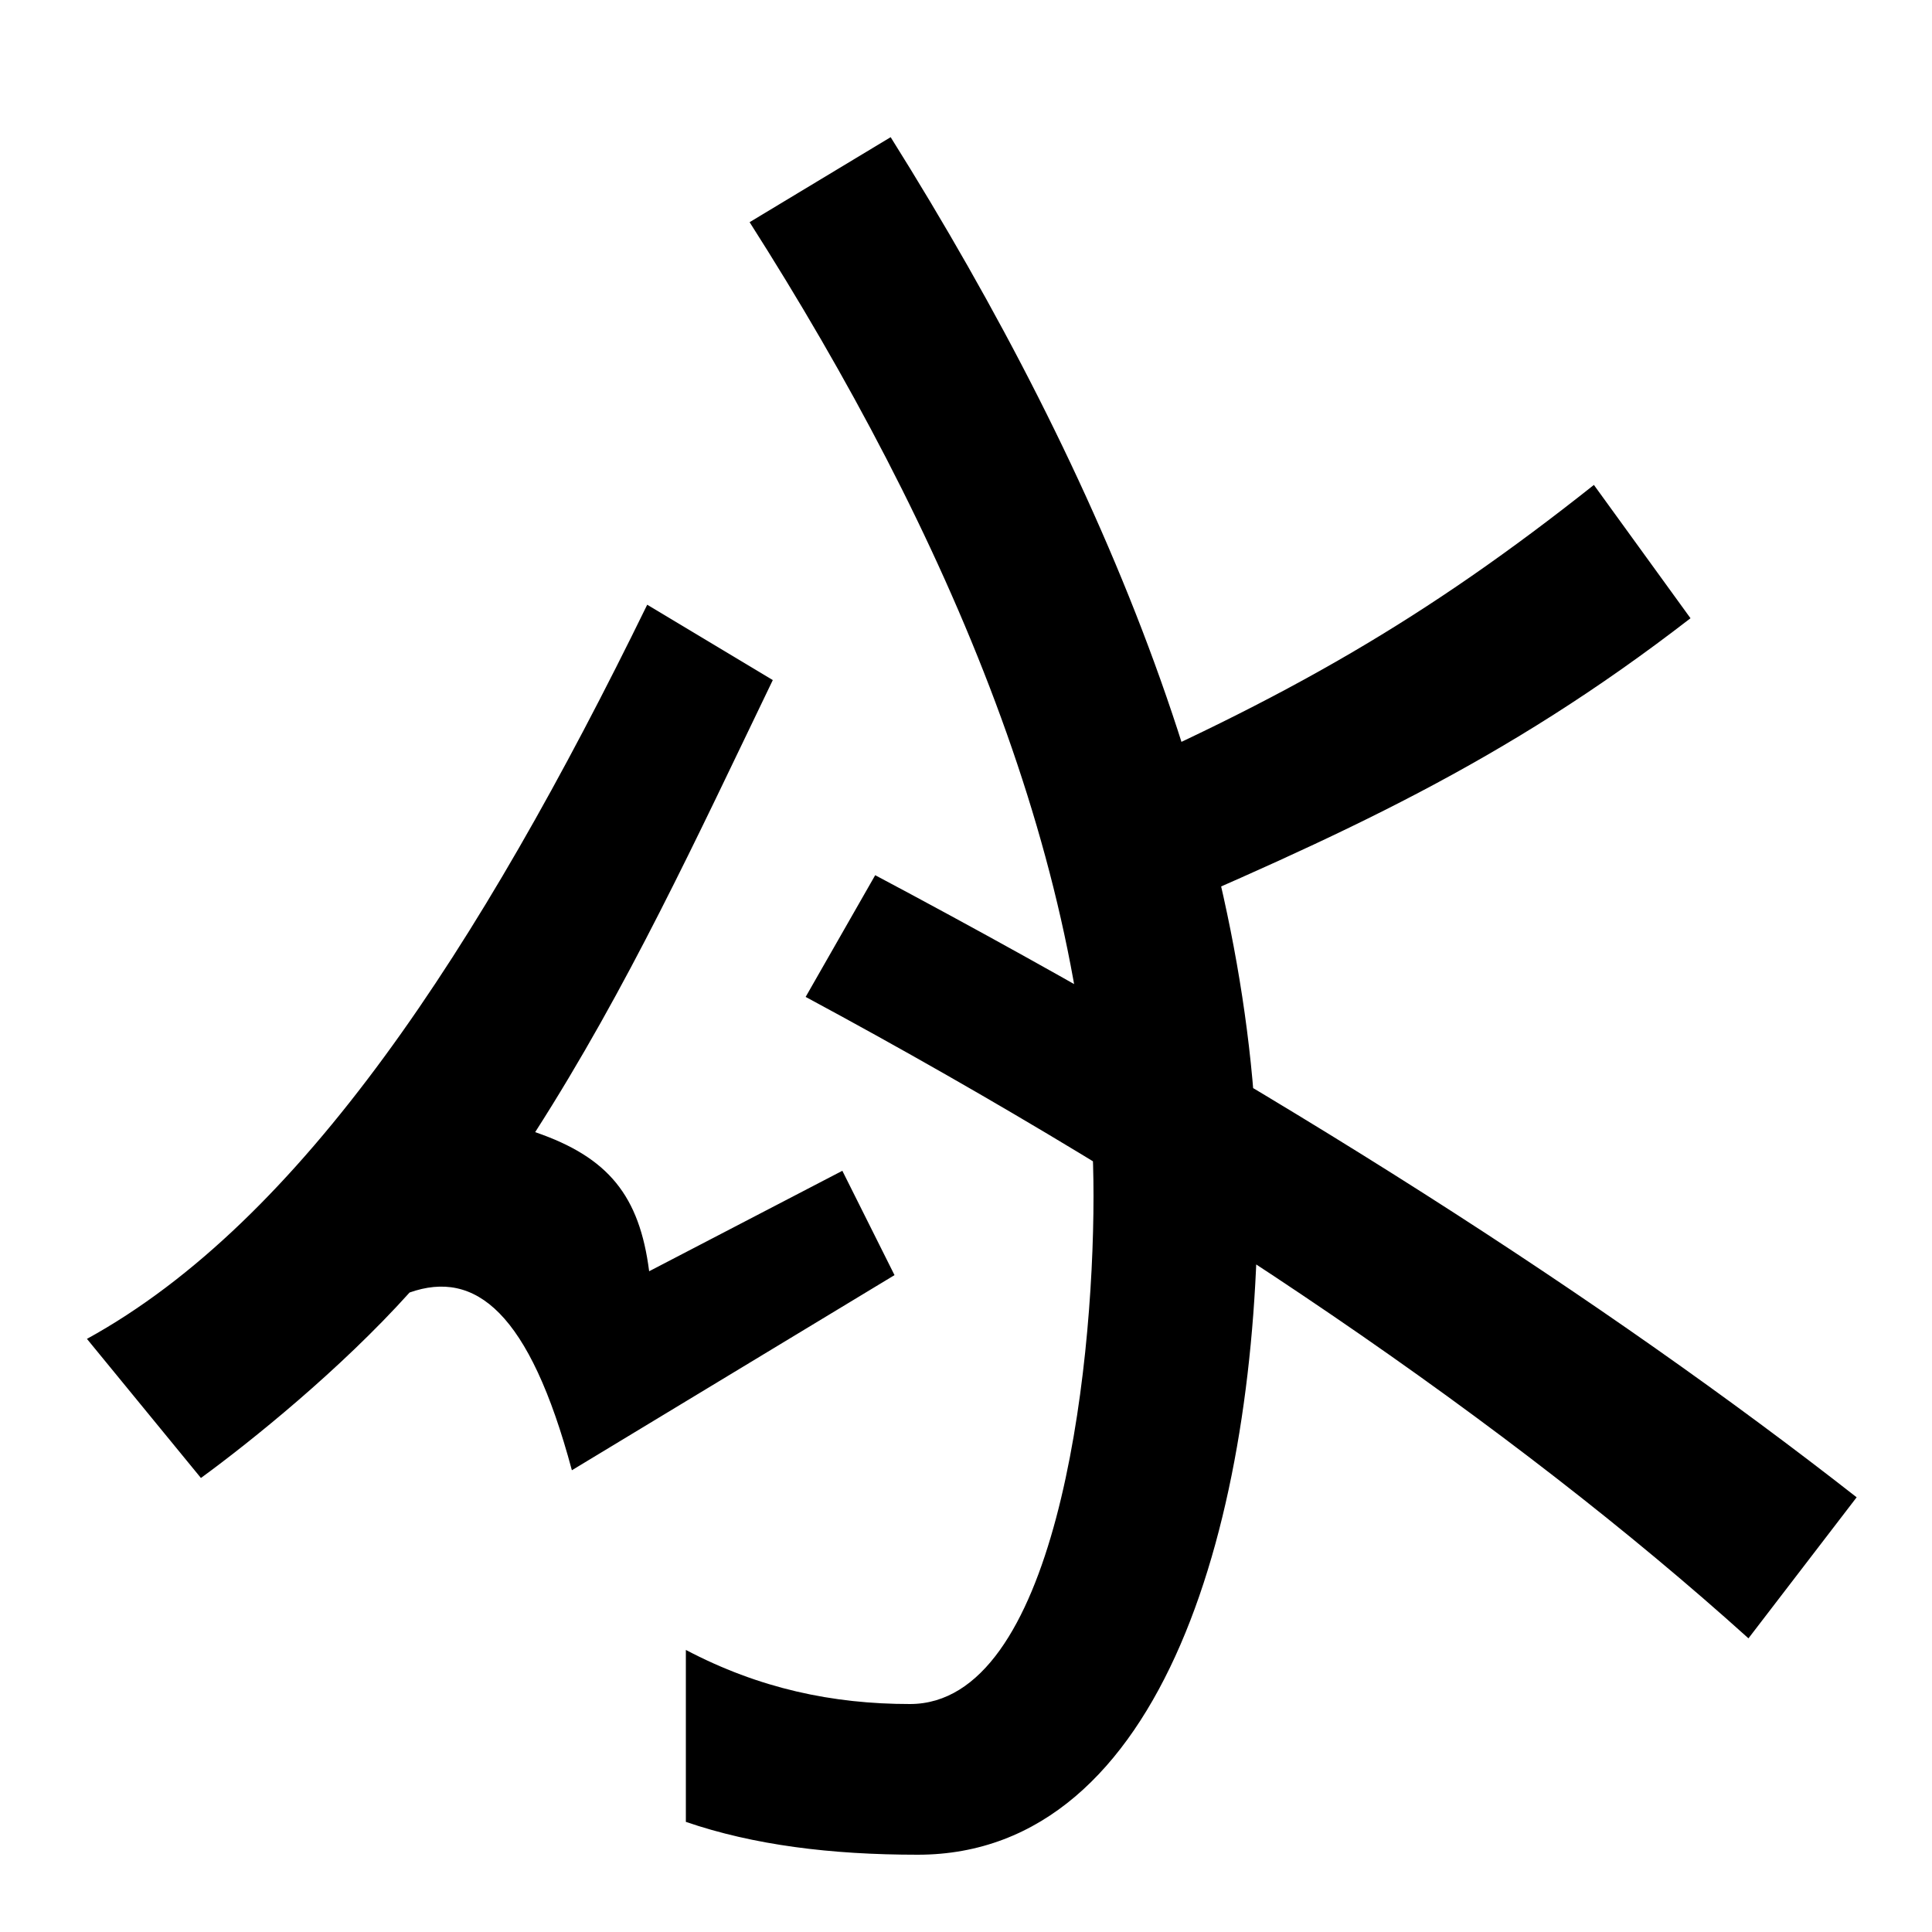 <svg xmlns="http://www.w3.org/2000/svg" width="1000" height="1000"><path d="M277 294C325 369 360 445 400 528L335 567C248 389 156 248 45 187L104 115C130 134 176 171 212 211C246 223 274 201 296 119L463 220L436 274L336 222C331 261 315 281 277 294ZM453 427 417 364C614 258 783 142 905 32L961 105C832 206 662 316 453 427ZM554 470 581 399C695 448 778 485 875 560L825 629C738 560 667 519 554 470ZM461 809 388 765C490 605 566 430 566 261C566 167 546 -2 471 -2C431 -2 393 6 355 26V-63C390 -75 430 -80 475 -80C603 -80 651 96 651 262C651 442 572 632 461 809Z" transform="translate(0, 880) scale(1,-1)" /></svg>